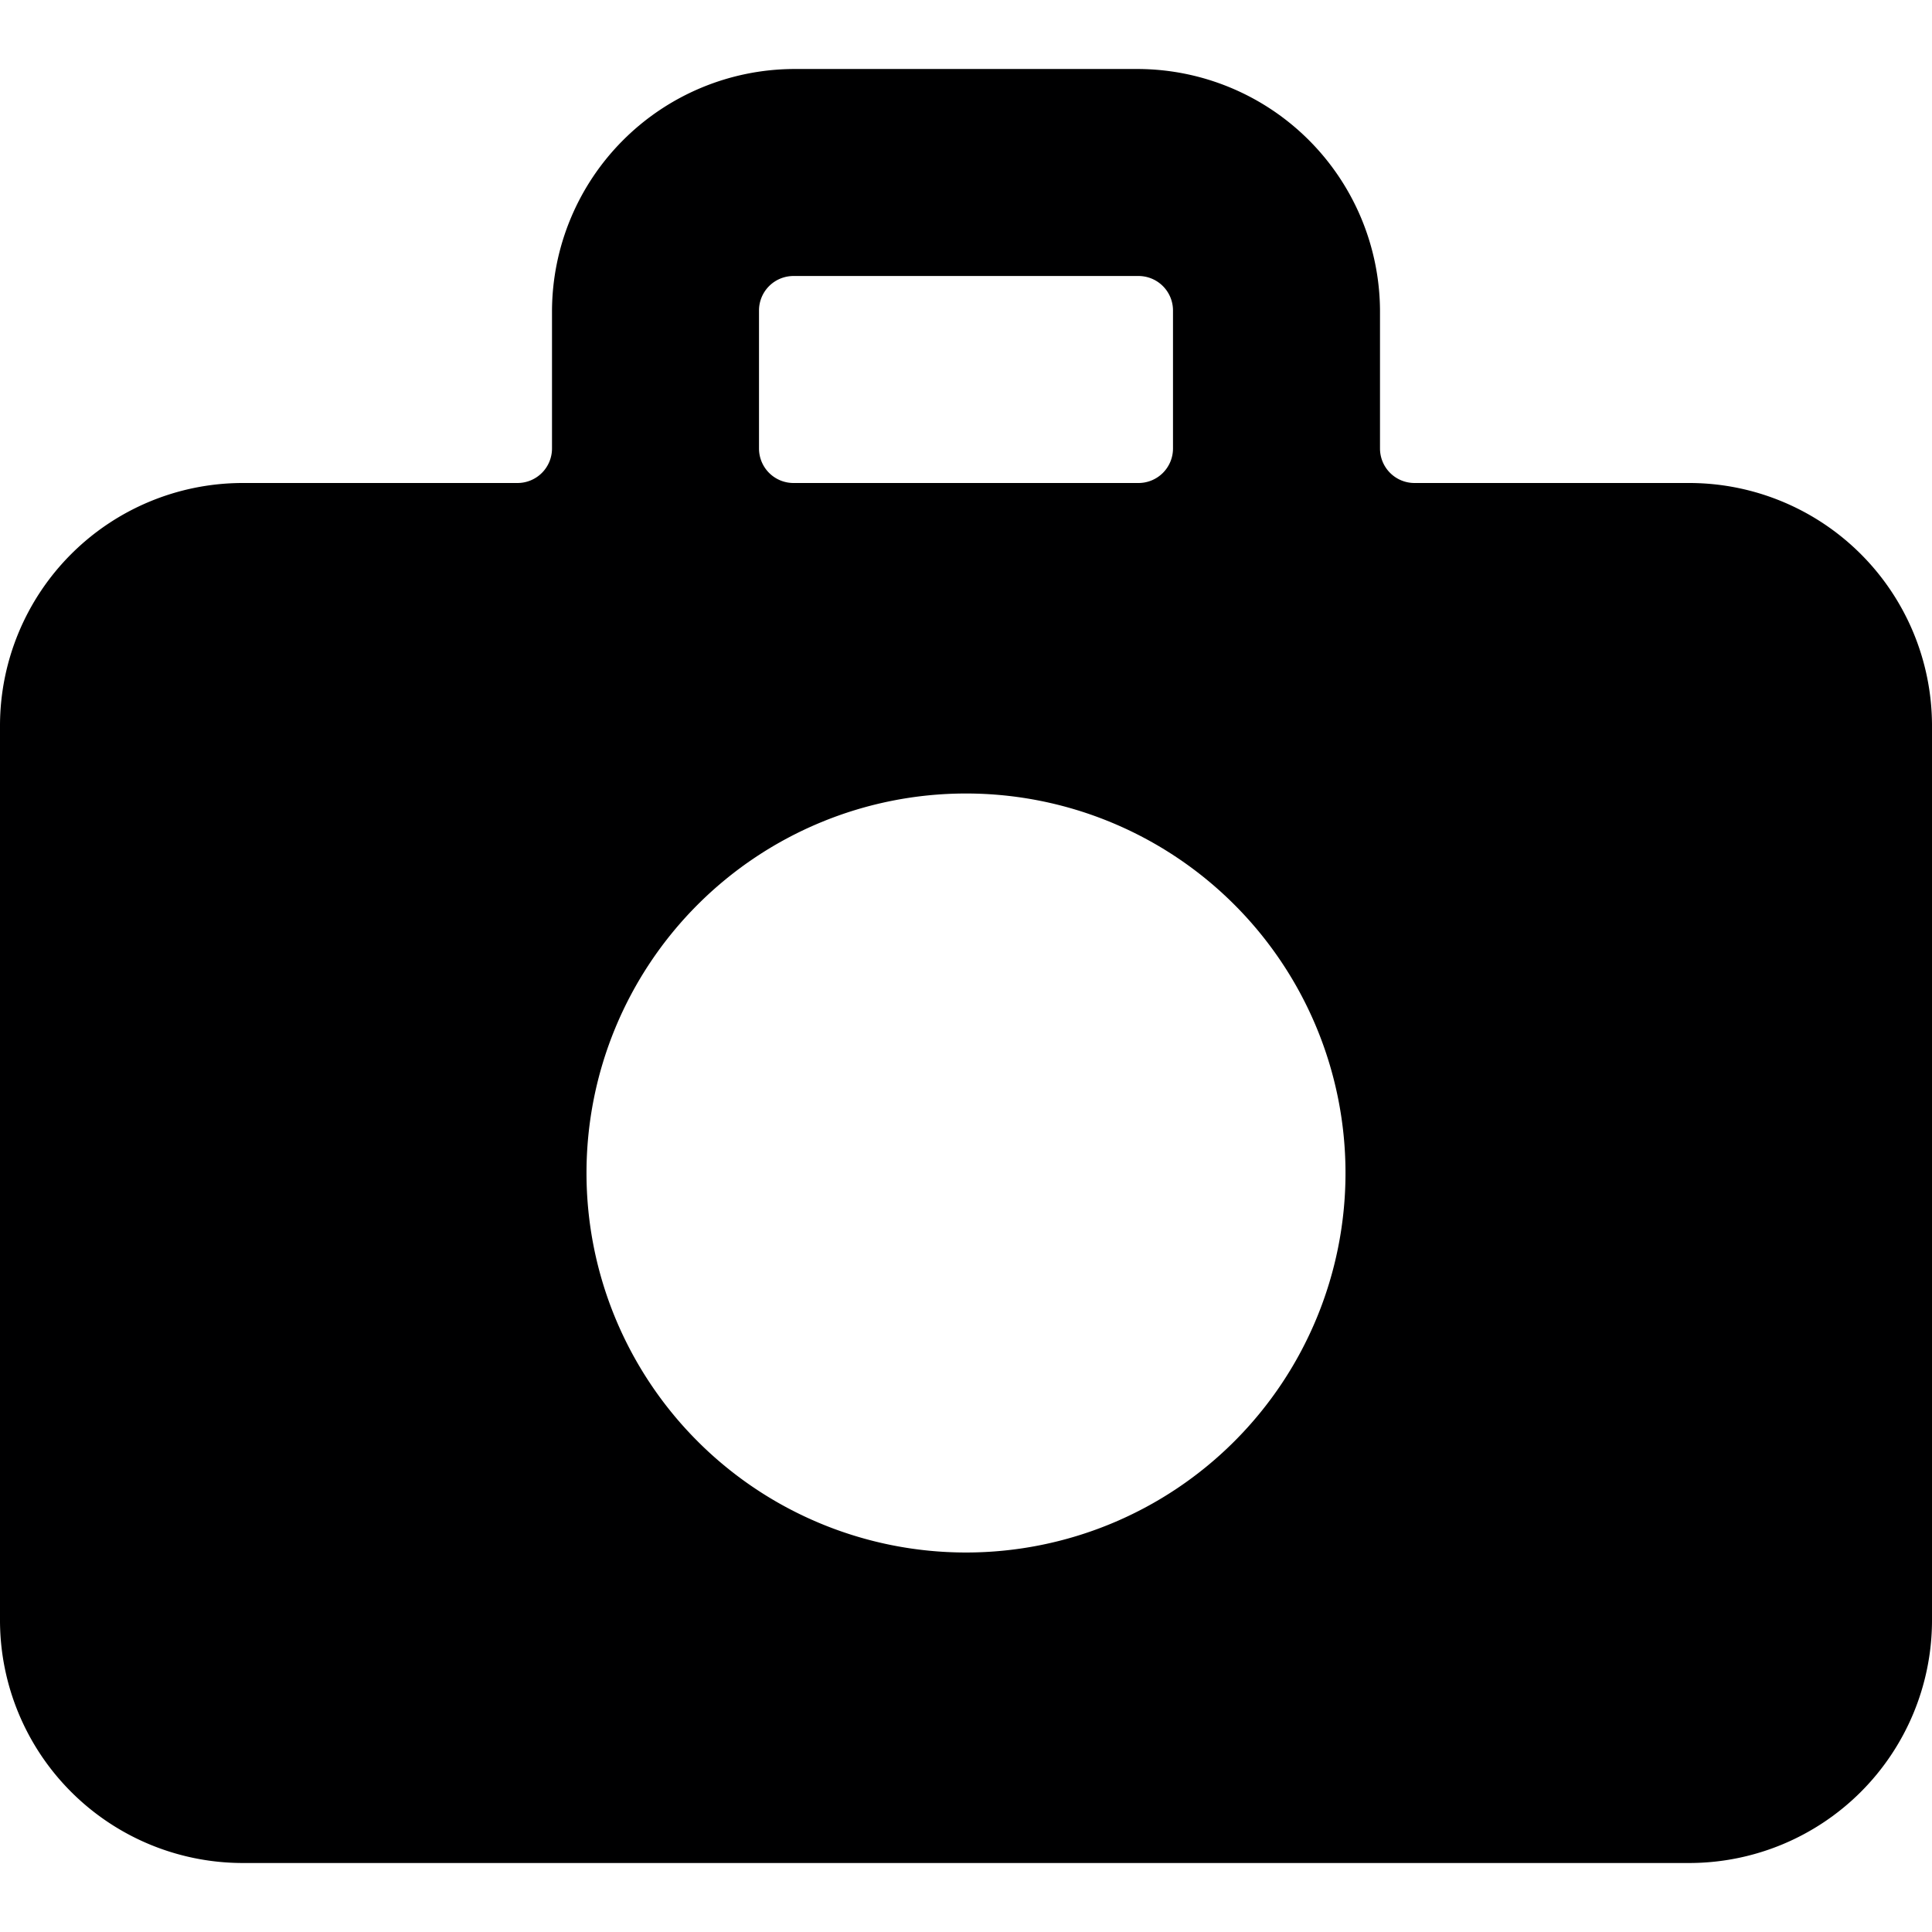 <svg xmlns="http://www.w3.org/2000/svg" viewBox="0 0 14 14">
  <path d="M14,5.25A1.76,1.76,0,0,0,12.25,3.5h-2A.25.25,0,0,1,10,3.25v-1A1.76,1.76,0,0,0,8.25.5H5.75A1.76,1.76,0,0,0,4,2.25v1a.25.25,0,0,1-.25.25h-2A1.76,1.76,0,0,0,0,5.25v6.5A1.76,1.76,0,0,0,1.75,13.5h10.5A1.76,1.76,0,0,0,14,11.75Zm-8.5-3A.25.25,0,0,1,5.75,2h2.5a.25.25,0,0,1,.25.25v1a.25.25,0,0,1-.25.25H5.75a.25.25,0,0,1-.25-.25Zm1.5,9A2.75,2.75,0,1,1,9.75,8.5,2.75,2.75,0,0,1,7,11.25Z" style="fill: #000001"/>
</svg>
